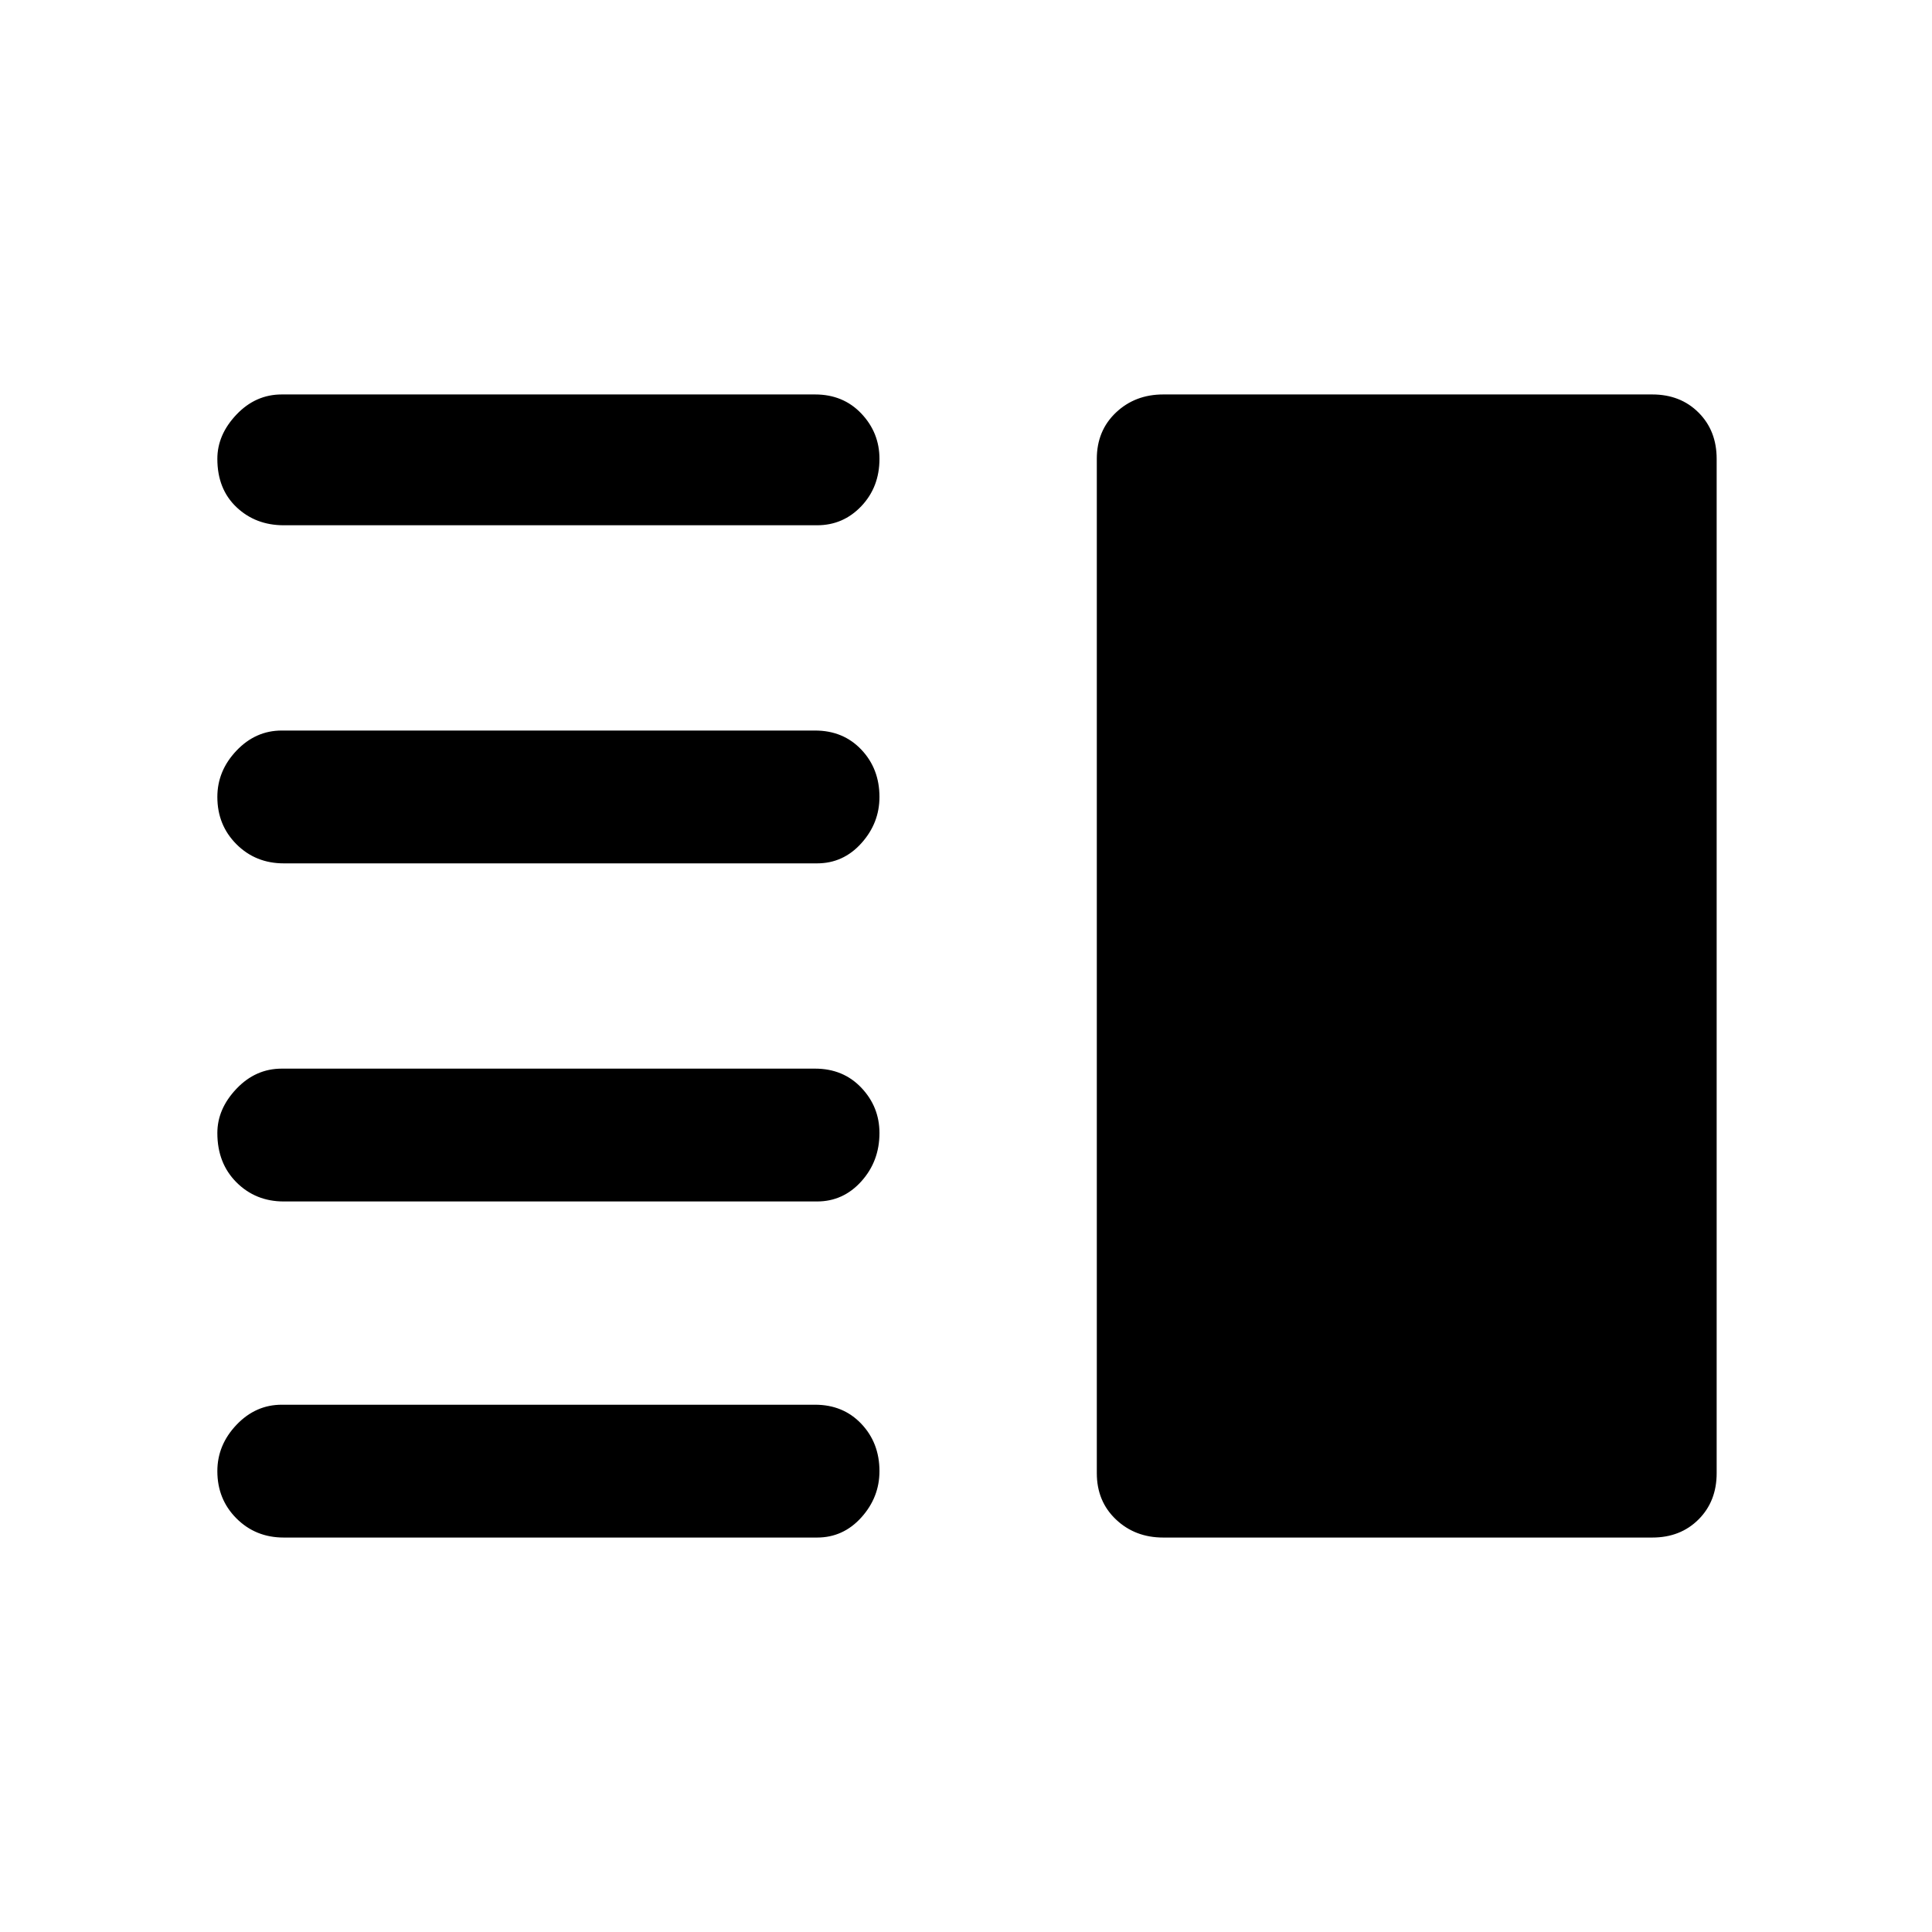 <svg xmlns="http://www.w3.org/2000/svg" height="48" width="48"><path d="M7.05 29.85q-.7 0-1.175-.475Q5.4 28.9 5.4 28.15q0-.6.475-1.1.475-.5 1.125-.5h13.25q.7 0 1.15.475.45.475.45 1.125 0 .7-.45 1.2t-1.1.5Zm0 8.35q-.7 0-1.175-.475Q5.4 37.25 5.4 36.55q0-.65.475-1.15.475-.5 1.125-.5h13.25q.7 0 1.15.475.45.475.45 1.175 0 .65-.45 1.15-.45.5-1.1.5Zm0-16.75q-.7 0-1.175-.475Q5.4 20.5 5.4 19.8q0-.65.475-1.15.475-.5 1.125-.5h13.25q.7 0 1.15.475.45.475.45 1.175 0 .65-.45 1.15-.45.5-1.1.5Zm0-8.4q-.7 0-1.175-.45-.475-.45-.475-1.2 0-.6.475-1.1Q6.35 9.8 7 9.8h13.25q.7 0 1.15.475.45.475.45 1.125 0 .7-.45 1.175-.45.475-1.1.475ZM28.9 38.2q-.7 0-1.175-.45-.475-.45-.475-1.15V11.4q0-.7.475-1.15.475-.45 1.175-.45h12.15q.7 0 1.15.45.45.45.45 1.15v25.2q0 .7-.45 1.15-.45.45-1.15.45Z"/></svg>